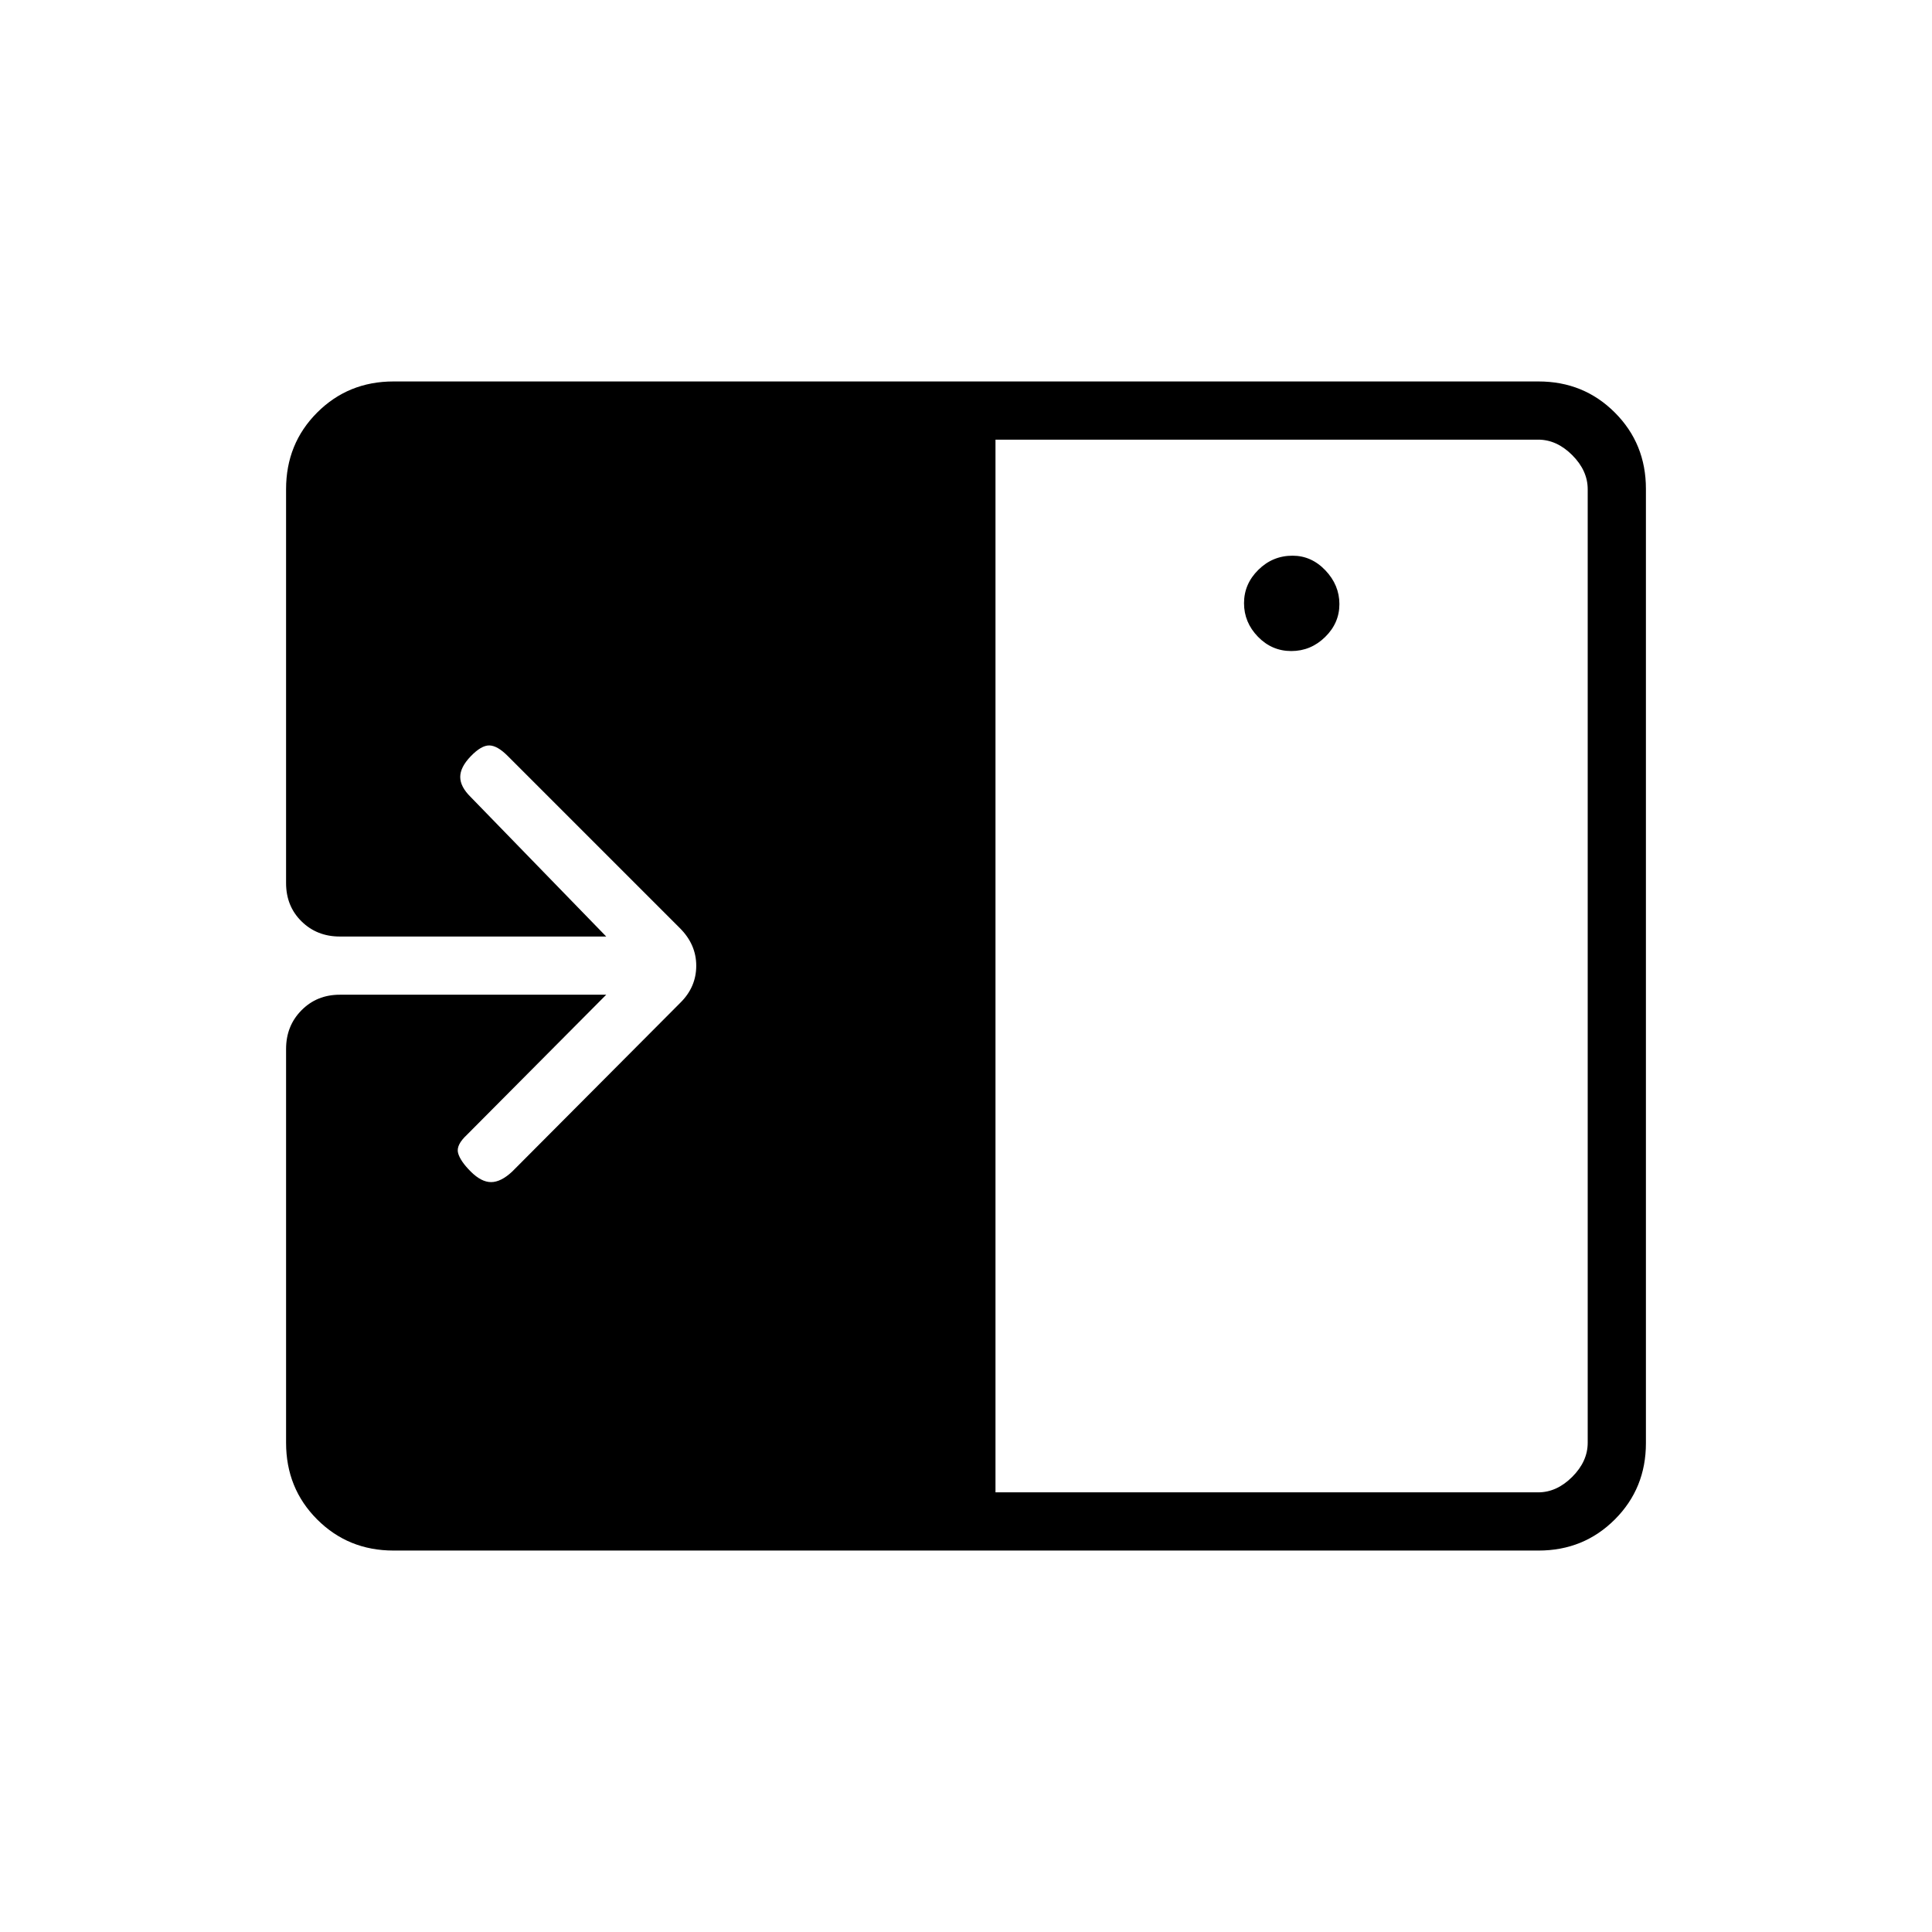 <svg xmlns="http://www.w3.org/2000/svg" height="20" viewBox="0 -960 960 960" width="20"><path d="M641.64-636.5q9.67 0 16.78-6.95 7.12-6.94 7.12-16.38 0-9.44-6.94-16.75-6.93-7.3-16.35-7.3-9.87 0-16.98 7.02-7.12 7.02-7.12 16.58 0 9.55 6.91 16.66 6.9 7.12 16.58 7.12ZM494.65-218.46h269.66q9.23 0 16.92-7.69 7.69-7.7 7.69-16.93v-473.84q0-9.23-7.69-16.93-7.69-7.69-16.92-7.69H494.65v523.08Zm-299.13 28.92q-22.47 0-37.92-15.45-15.45-15.45-15.45-38.09v-195.69q0-11.49 7.66-19.23 7.65-7.73 19.02-7.73h132.4l-69.19 69.58q-5.5 5.11-4.42 9.09 1.07 3.98 6.3 9.21 5.23 5.23 10.1 5.23 4.86 0 10.43-5.18l83.56-83.9q7.95-7.81 7.95-18.43 0-10.61-8.19-18.75l-85.54-85.54q-5.11-5.12-9.1-5.18-3.98-.05-9.21 5.37t-5.23 10.29q0 4.86 5.17 9.94l67.37 69.35h-132.4q-11.37 0-19.02-7.55-7.66-7.54-7.66-19.03v-195.69q0-22.64 15.45-38.09 15.45-15.45 37.92-15.45h568.96q22.47 0 37.92 15.45 15.45 15.45 15.45 37.9v474.22q0 22.45-15.45 37.9t-37.92 15.45H195.52Z"/></svg>
